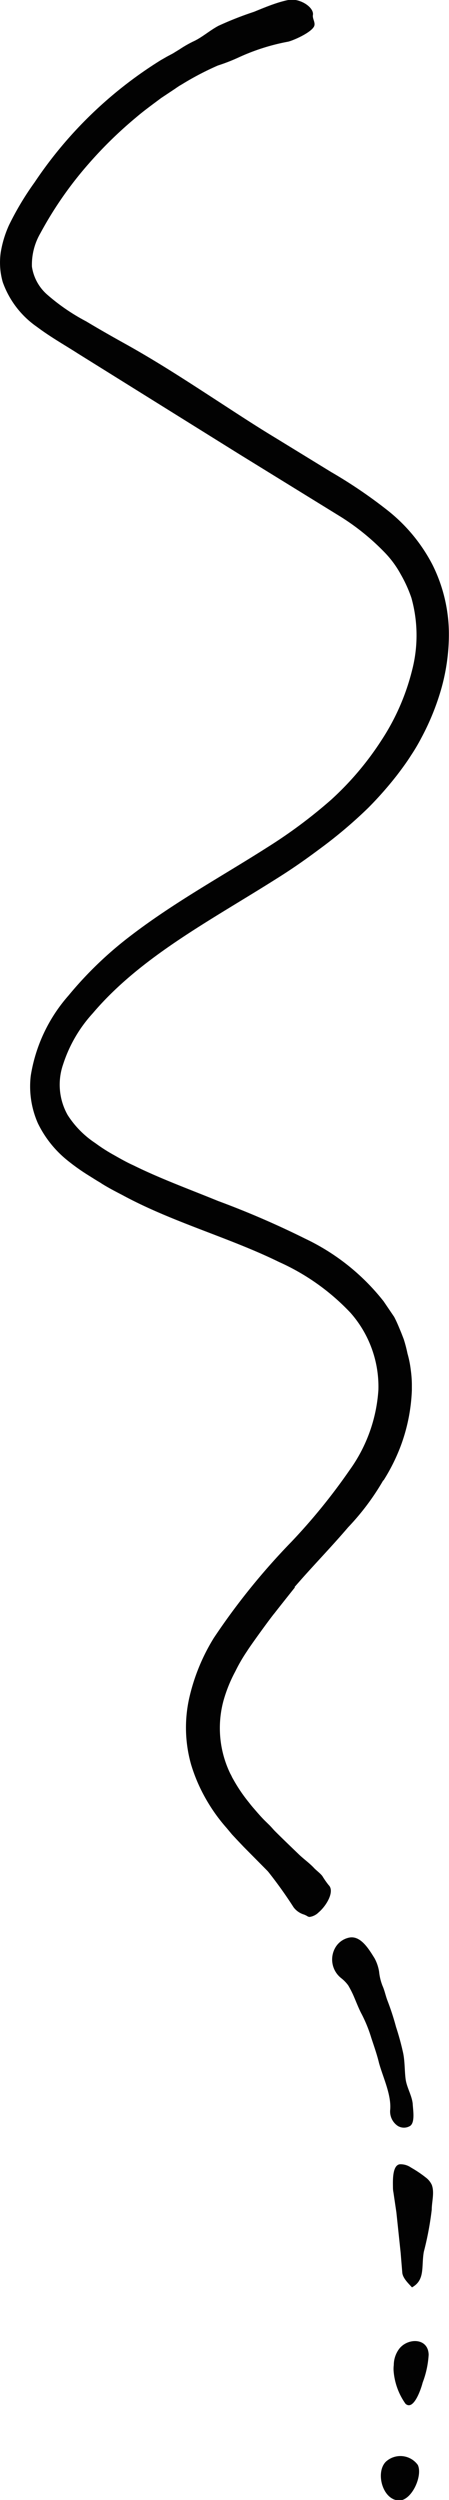 <svg xmlns="http://www.w3.org/2000/svg" viewBox="0 0 37.97 210.96"><path d="M27.79,159.07a7.29,7.29,0,0,1-.53-.76c-.19-.25-.56-.51-.75-.73-.4-.41-.87-.74-1.27-1.13-1.13-1.09-2.24-2.14-3.23-3.22l-.24-.27-.32-.37c-.14-.16-.27-.32-.4-.49a13.33,13.33,0,0,1-1.35-2c-.07-.11-.12-.24-.17-.33l-.06-.11a8.83,8.83,0,0,1-.57-6.15,12.13,12.13,0,0,1,1-2.47,13.91,13.91,0,0,1,1-1.72c.24-.4,2-2.83,2.33-3.21.12-.16,1-1.27,1.71-2.16-.68-.66-1.52-1-2.19-1.71-2.42,2.79-4.92,5.78-6.28,9.5a11.77,11.77,0,0,0-.23,7.4,13.12,13.12,0,0,0,1.61,3.35c.33.51.7,1,1.07,1.45.18.23.38.45.57.67l.27.31c.89,1,1.81,1.87,2.7,2.75a36.85,36.85,0,0,1,2.37,3.28,1.72,1.72,0,0,0,.82.59c.34.11.36.22.54.22a1.35,1.35,0,0,0,.74-.37C27.64,160.79,28.32,159.58,27.79,159.07Z" fill="#020202"/><path d="M34.83,117.31v-.51a9.56,9.56,0,0,0-.09-1.18,8.68,8.68,0,0,0-.28-1.4,11.67,11.67,0,0,0-.32-1.22l-.21-.54c-.18-.43-.36-.89-.6-1.34l-.89-1.31a18.54,18.54,0,0,0-6.62-5.28,74.88,74.88,0,0,0-7.39-3.19c-2.45-1-4.87-1.88-7.14-3-.58-.26-1.12-.57-1.67-.88a14.12,14.12,0,0,1-1.56-1,8,8,0,0,1-2.34-2.37,5.22,5.22,0,0,1-.38-4.28,11.71,11.71,0,0,1,2.51-4.31c4.07-4.79,10-7.85,15.61-11.4,1.34-.84,2.43-1.61,3.61-2.49a38.92,38.92,0,0,0,4.06-3.43,30.49,30.49,0,0,0,2.46-2.79c.42-.55.83-1.11,1.17-1.65a15.9,15.9,0,0,0,.87-1.47,20.92,20.92,0,0,0,1.68-4.12,17,17,0,0,0,.65-4.5,13.14,13.14,0,0,0-1.39-6A14.13,14.13,0,0,0,32.69,43,40.67,40.67,0,0,0,28,39.83l-4.72-2.89c-1.66-1-3.3-2.08-4.92-3.13-2.65-1.72-4.94-3.21-7.58-4.69-1.21-.67-2.34-1.31-3.49-2A17.09,17.09,0,0,1,4,24.87,3.9,3.9,0,0,1,2.7,22.5a5.28,5.28,0,0,1,.71-2.81,31.55,31.55,0,0,1,4.06-5.84,35.14,35.14,0,0,1,4-3.91c.7-.6,1.44-1.13,2.16-1.67l1.13-.75c.19-.13.37-.26.57-.37l.33-.2a24.66,24.66,0,0,1,2.76-1.42,15.51,15.51,0,0,0,1.73-.67,17.74,17.74,0,0,1,4.25-1.35c.63-.18,2.09-.87,2.19-1.37.06-.29-.17-.57-.13-.86C26.59.62,25.34-.19,24.38,0s-2,.63-2.91,1a28.4,28.4,0,0,0-3,1.18c-.75.4-1.41,1-2.15,1.33a9.73,9.73,0,0,0-1.13.65l-.57.35-.3.16-.19.1-.54.31A35.1,35.1,0,0,0,2.93,15.38,24.71,24.71,0,0,0,.76,19a9.1,9.1,0,0,0-.69,2.25,6,6,0,0,0,.16,2.55,7.74,7.74,0,0,0,2.89,3.78c1.19.89,2.36,1.54,3.48,2.26l13.64,8.49,8.64,5.32a19.84,19.84,0,0,1,3.68,3,8.41,8.41,0,0,1,1.32,1.8,11.27,11.27,0,0,1,.91,2,11.72,11.72,0,0,1,.05,6.14,19.19,19.19,0,0,1-2.59,5.89,25.31,25.31,0,0,1-4.24,5,41.72,41.72,0,0,1-5.37,4C18.83,73.91,14.74,76.13,11,79A31.52,31.52,0,0,0,5.8,84a13.43,13.43,0,0,0-3.2,6.78,7.7,7.7,0,0,0,.6,4,9.13,9.13,0,0,0,2.44,3.09,17.77,17.77,0,0,0,3.05,2,16.86,16.86,0,0,0,1.57.83c.53.26,1.06.53,1.6.76,2.9,1.3,5.48,2.2,8,3.21a32.29,32.29,0,0,1,7.24,3.77l.7.5h0l.1.09a11.91,11.91,0,0,1,3.2,3.89c.16.38.36.75.5,1.14l.29,1.19a8.92,8.92,0,0,1,.19,2.41,11.89,11.89,0,0,1-1.5,4.77c.51.9,1,2.11,1.85,2.5a15.91,15.91,0,0,0,1.46-2.92A15.08,15.08,0,0,0,34.83,117.31Z" fill="#020202"/><path d="M24.86,156.34a8.64,8.64,0,0,1-.78-.85c-.35-.38-.95-1.13-1.29-1.47l-.81-.79-.18-.18-.09-.09-.28-.31A16.46,16.46,0,0,1,20.16,151a9,9,0,0,1-.86-9.17c1.33-3.1,3.79-5.84,6.2-8.58,1.28-1.44,2.65-2.86,3.94-4.37a20.87,20.87,0,0,0,4.8-8.11,13.77,13.77,0,0,0,.41-4.46l-.12-1.12-.27-1.13a8.35,8.35,0,0,0-.32-1.16l-.48-1.17a14.2,14.2,0,0,0-5.5-5.92A43.86,43.86,0,0,0,21,102.47c-4-1.65-7.8-2.93-11.15-4.86a11.58,11.58,0,0,1-3.66-2.68,4.85,4.85,0,0,1-1.17-3.8c-.79.76-1.5,1.27-2.13,2a7.81,7.81,0,0,0,2.15,4,16.32,16.32,0,0,0,3.41,2.65l.2.13c.55.34,1.11.63,1.69.93,4.22,2.29,9.05,3.59,13.25,5.65a18.94,18.94,0,0,1,6.05,4.29A9.41,9.41,0,0,1,32,117.27a13,13,0,0,1-2.44,6.79,50.3,50.3,0,0,1-4.92,6.05,57.05,57.05,0,0,0-6.56,8.11A16.61,16.61,0,0,0,16,143.3a11.41,11.41,0,0,0,.16,5.6,14.46,14.46,0,0,0,3,5.35l.46.55.14.15.28.3.57.6,2.25,2.27A4.17,4.17,0,0,1,24.86,156.34Z" fill="#020202"/><path d="M34.69,179.39a1,1,0,0,1-1.06,0A1.47,1.47,0,0,1,33,178c.09-1.27-.62-2.72-.95-3.92-.17-.71-.42-1.41-.65-2.11a11.82,11.82,0,0,0-.81-2c-.25-.46-.47-1.05-.72-1.62a8.8,8.8,0,0,0-.42-.81,3.11,3.11,0,0,0-.59-.61,2,2,0,0,1-.51-2.57,1.76,1.76,0,0,1,1.15-.85c1-.23,1.71,1,2.17,1.73a3.48,3.48,0,0,1,.39,1.15,4.49,4.49,0,0,0,.29,1.19c.18.4.26.84.42,1.25a21.91,21.91,0,0,1,.72,2.21,22.52,22.52,0,0,1,.61,2.24c.14.72.11,1.44.2,2.15s.52,1.37.6,2.08C34.92,178,35.12,179.08,34.69,179.39Z" fill="#020202"/><path d="M33.23,184.63c0-.48-.09-1.93.59-2a1.55,1.55,0,0,1,.94.28,9.75,9.75,0,0,1,1.25.84,1.64,1.64,0,0,1,.5.61c.25.64,0,1.44,0,2.11a26.36,26.36,0,0,1-.67,3.55c-.22,1.26.13,2.37-1,3-.3-.33-.77-.77-.82-1.23l-.14-1.7-.18-1.7-.18-1.7L33.27,185A2.09,2.09,0,0,1,33.23,184.63Z" fill="#020202"/><path d="M33.3,199.57a2.3,2.3,0,0,1,.41-1.3c.69-1,2.5-1.05,2.54.43a7.86,7.86,0,0,1-.51,2.36c-.14.56-.77,2.4-1.45,1.78a5.53,5.53,0,0,1-1-2.71A2.6,2.6,0,0,1,33.3,199.57Z" fill="#020202"/><path d="M33.85,211h-.08c-1.41,0-2.05-2.36-1.14-3.27a1.82,1.82,0,0,1,2.7.27C35.75,208.85,34.91,210.86,33.85,211Z" fill="#020202"/></svg>